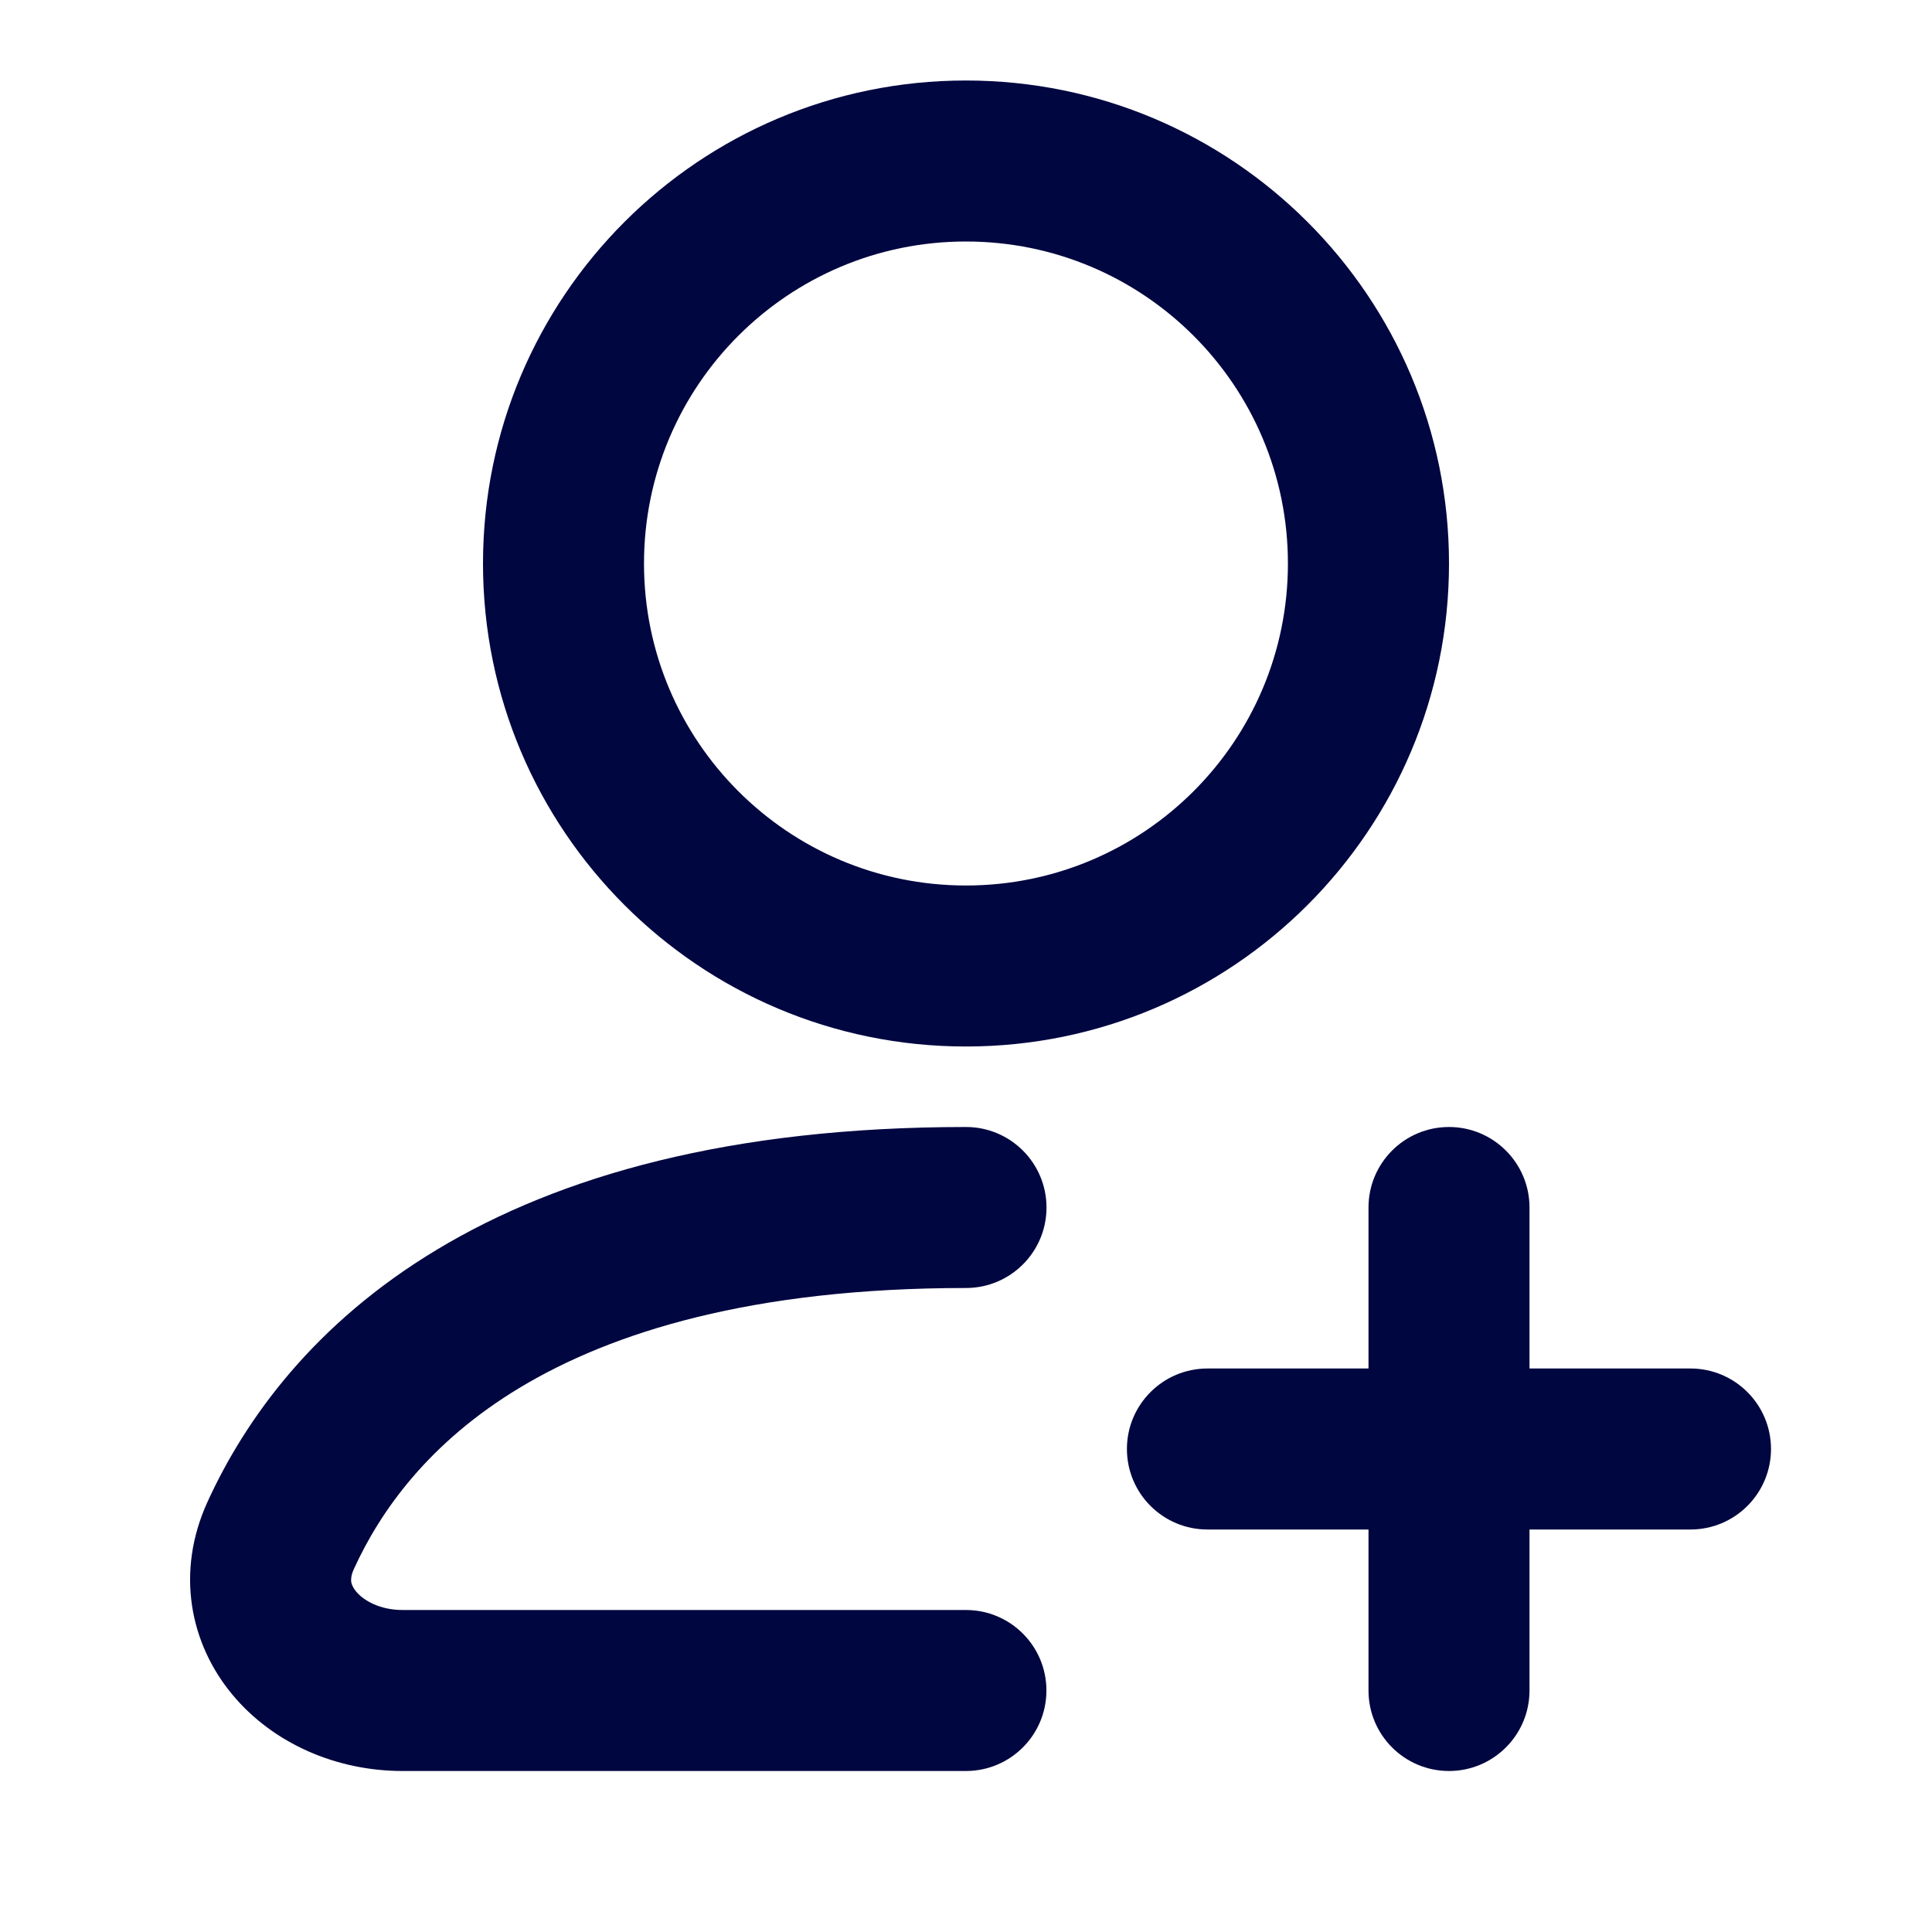 <svg width="24" height="24" viewBox="0 0 24 24" fill="none" xmlns="http://www.w3.org/2000/svg">
<path fill-rule="evenodd" clip-rule="evenodd" d="M18 7C18 10.314 15.313 13 11.999 13C8.686 13 6 10.314 6 7C6 3.686 8.686 1 11.999 1C15.313 1 18 3.686 18 7ZM15.999 7C15.999 9.209 14.209 11 11.999 11C9.79 11 8 9.209 8 7C8 4.791 9.79 3 11.999 3C14.209 3 15.999 4.791 15.999 7Z" fill="#000640"/>
<path d="M4.397 19.489C4.725 18.77 5.328 17.917 6.461 17.236C7.6 16.551 9.34 16 12 16C12.552 16 13 15.552 13 15C13 14.448 12.552 14 12 14C9.064 14 6.948 14.609 5.43 15.522C3.906 16.438 3.05 17.622 2.577 18.658C2.179 19.531 2.36 20.421 2.89 21.055C3.394 21.659 4.179 22 5 22H11.999C12.552 22 12.999 21.552 12.999 21C12.999 20.448 12.552 20 11.999 20H5C4.716 20 4.515 19.88 4.425 19.772C4.383 19.722 4.368 19.68 4.363 19.651C4.36 19.625 4.358 19.573 4.397 19.489Z" fill="#000640"/>
<path d="M18 14C18.552 14 19 14.448 19 15V17L21 17C21.552 17 22 17.448 22 18C22 18.552 21.552 19 21 19L19 19V21C19 21.552 18.552 22 18 22C17.447 22 17 21.552 17 21V19L14.999 19C14.447 19 13.999 18.552 13.999 18C13.999 17.448 14.447 17 15 17L17 17V15C17 14.448 17.447 14 18 14Z" fill="#000640"/>
</svg>

